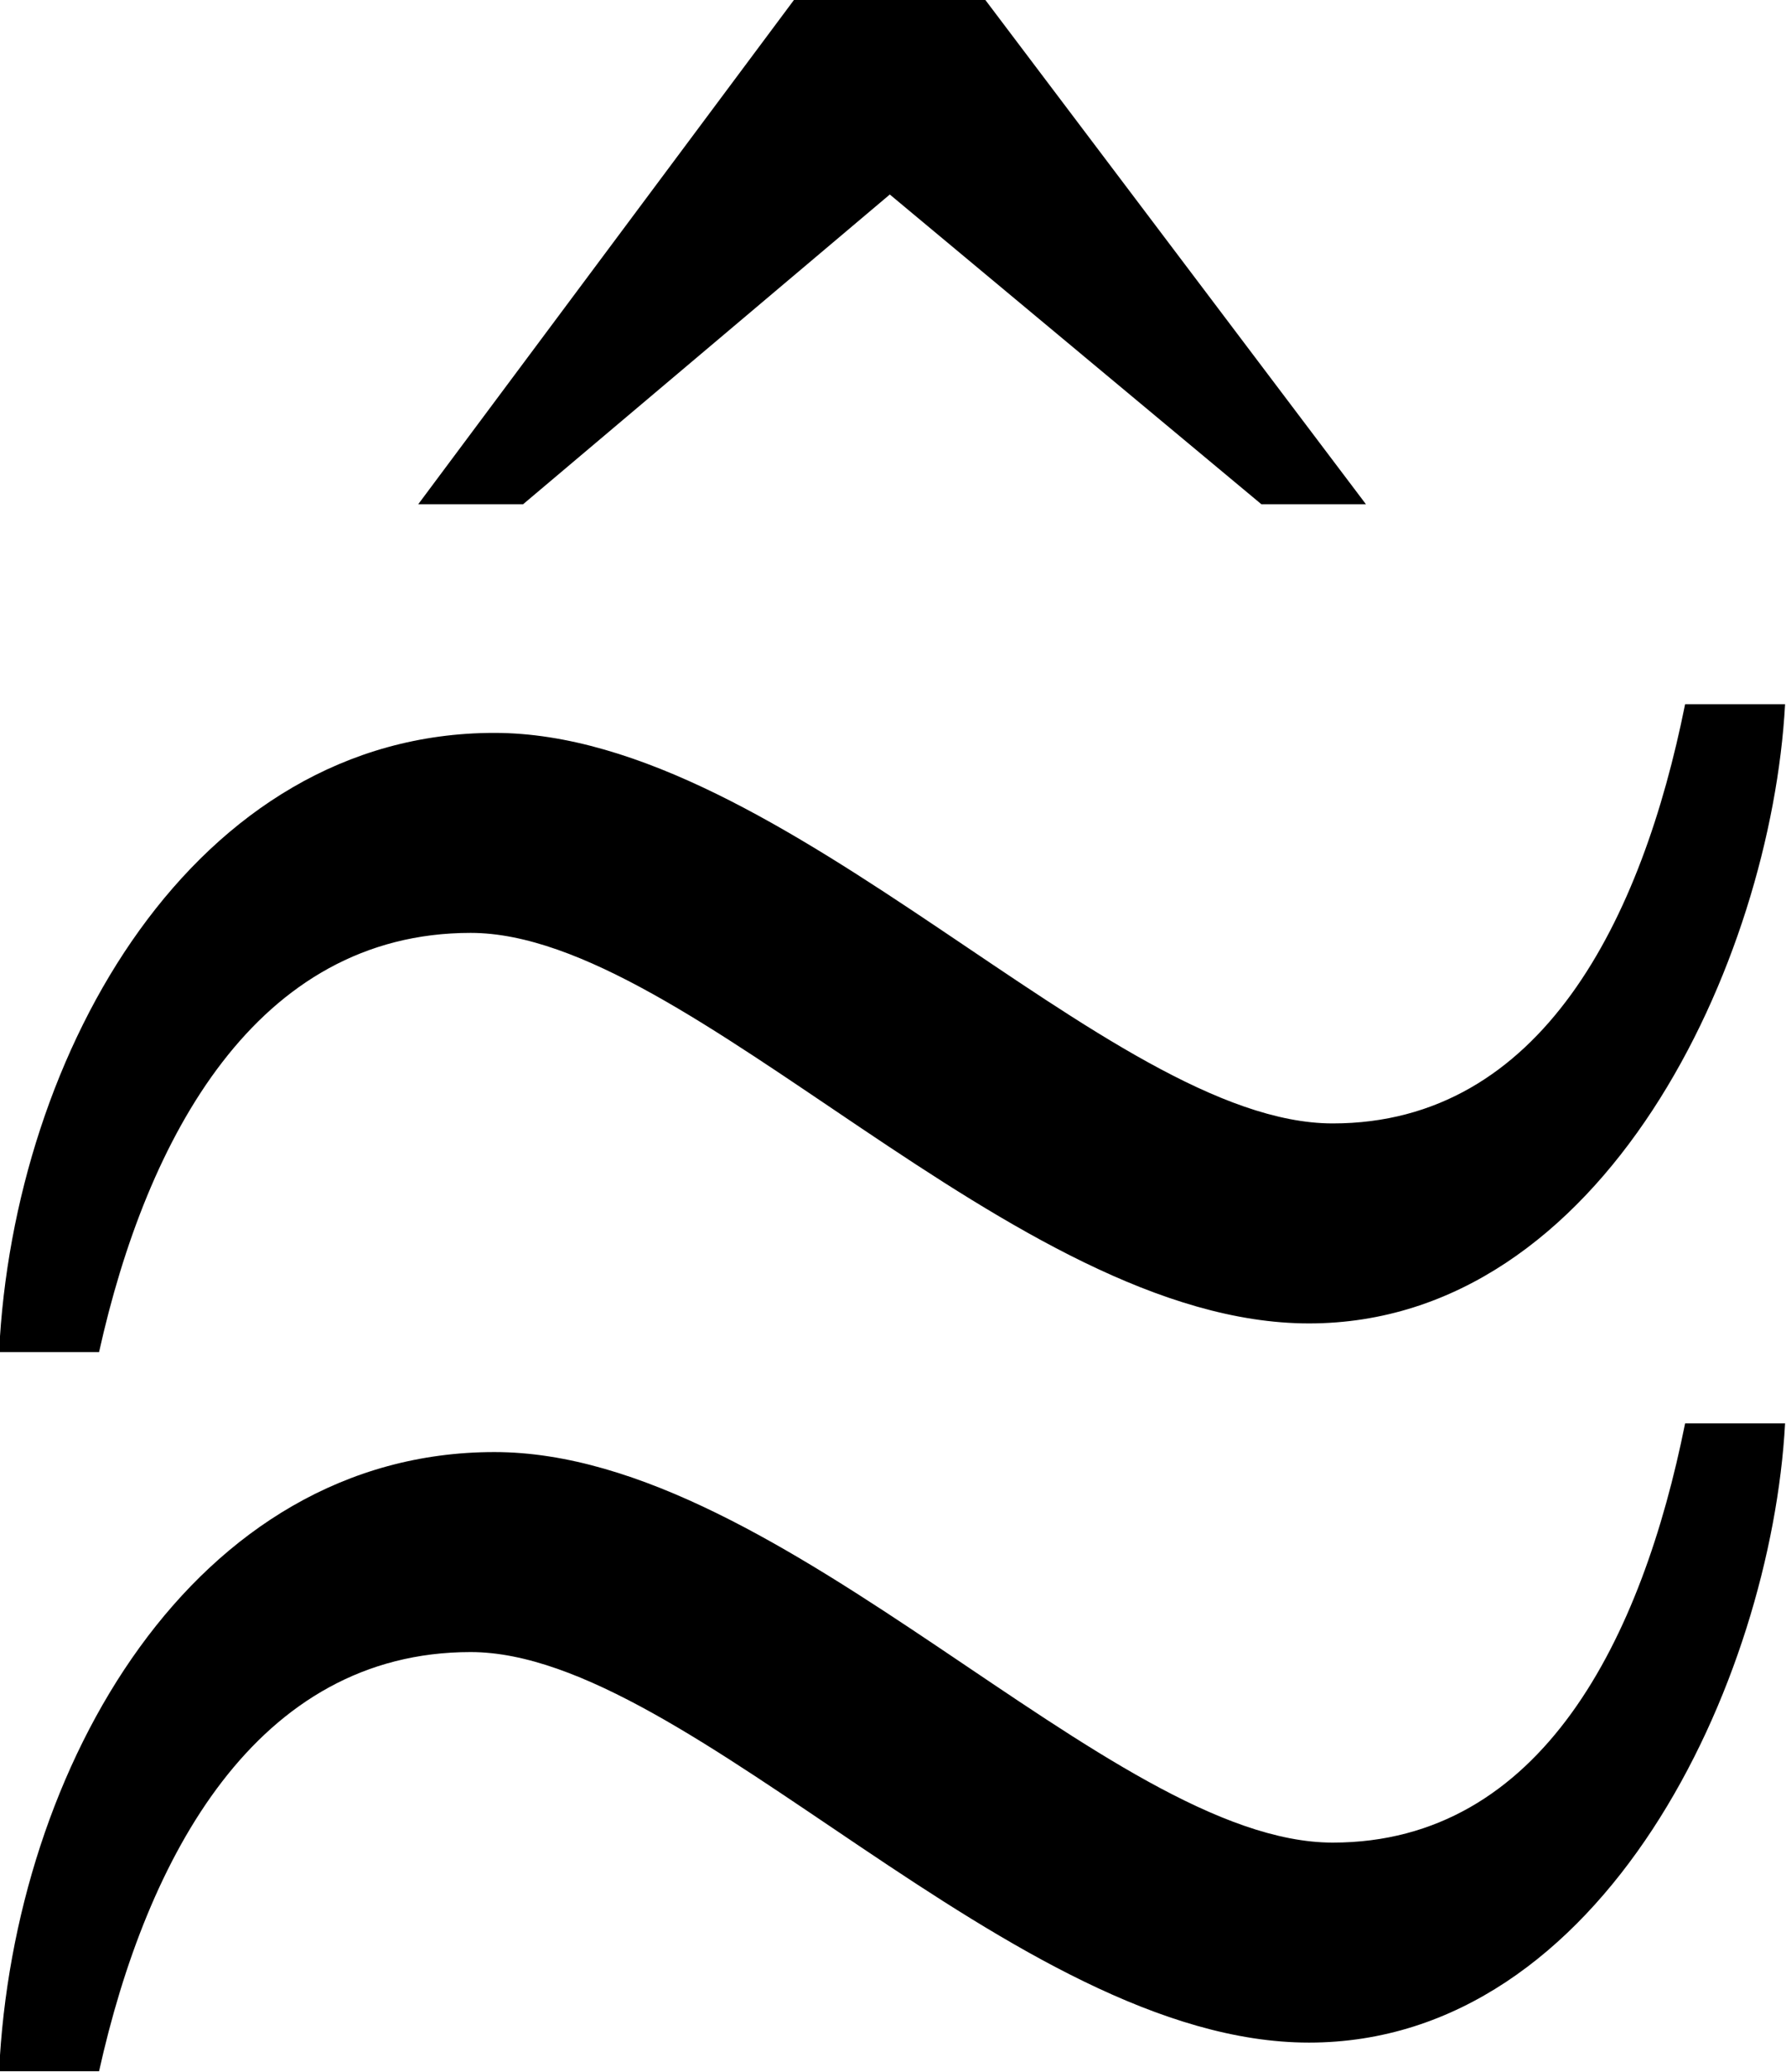 <?xml version="1.0" encoding="UTF-8"?>
<svg fill="#000000" version="1.1" viewBox="0 0 5.859 6.797" xmlns="http://www.w3.org/2000/svg" xmlns:xlink="http://www.w3.org/1999/xlink">
<defs>
<g id="a">
<path d="m4.969-5.391-1.25-1.656h-0.625l-1.234 1.656h0.344l1.203-1.016 1.219 1.016zm1.047 0.656c-0.141 0.703-0.469 1.375-1.156 1.375-0.734 0-1.797-1.281-2.75-1.281-0.984 0-1.578 1.047-1.625 2.031h0.328c0.156-0.703 0.516-1.375 1.219-1.375 0.719 0 1.781 1.281 2.75 1.281s1.516-1.188 1.562-2.031zm0 2.359c-0.141 0.703-0.469 1.375-1.156 1.375-0.734 0-1.797-1.281-2.75-1.281-0.984 0-1.578 1.031-1.625 2.031h0.328c0.156-0.703 0.516-1.375 1.219-1.375 0.719 0 1.781 1.281 2.75 1.281s1.516-1.188 1.562-2.031z"/>
</g>
</defs>
<g transform="translate(-149.2 -127.72)">
<use x="148.712" y="134.765" xlink:href="#a"/>
</g>
</svg>
